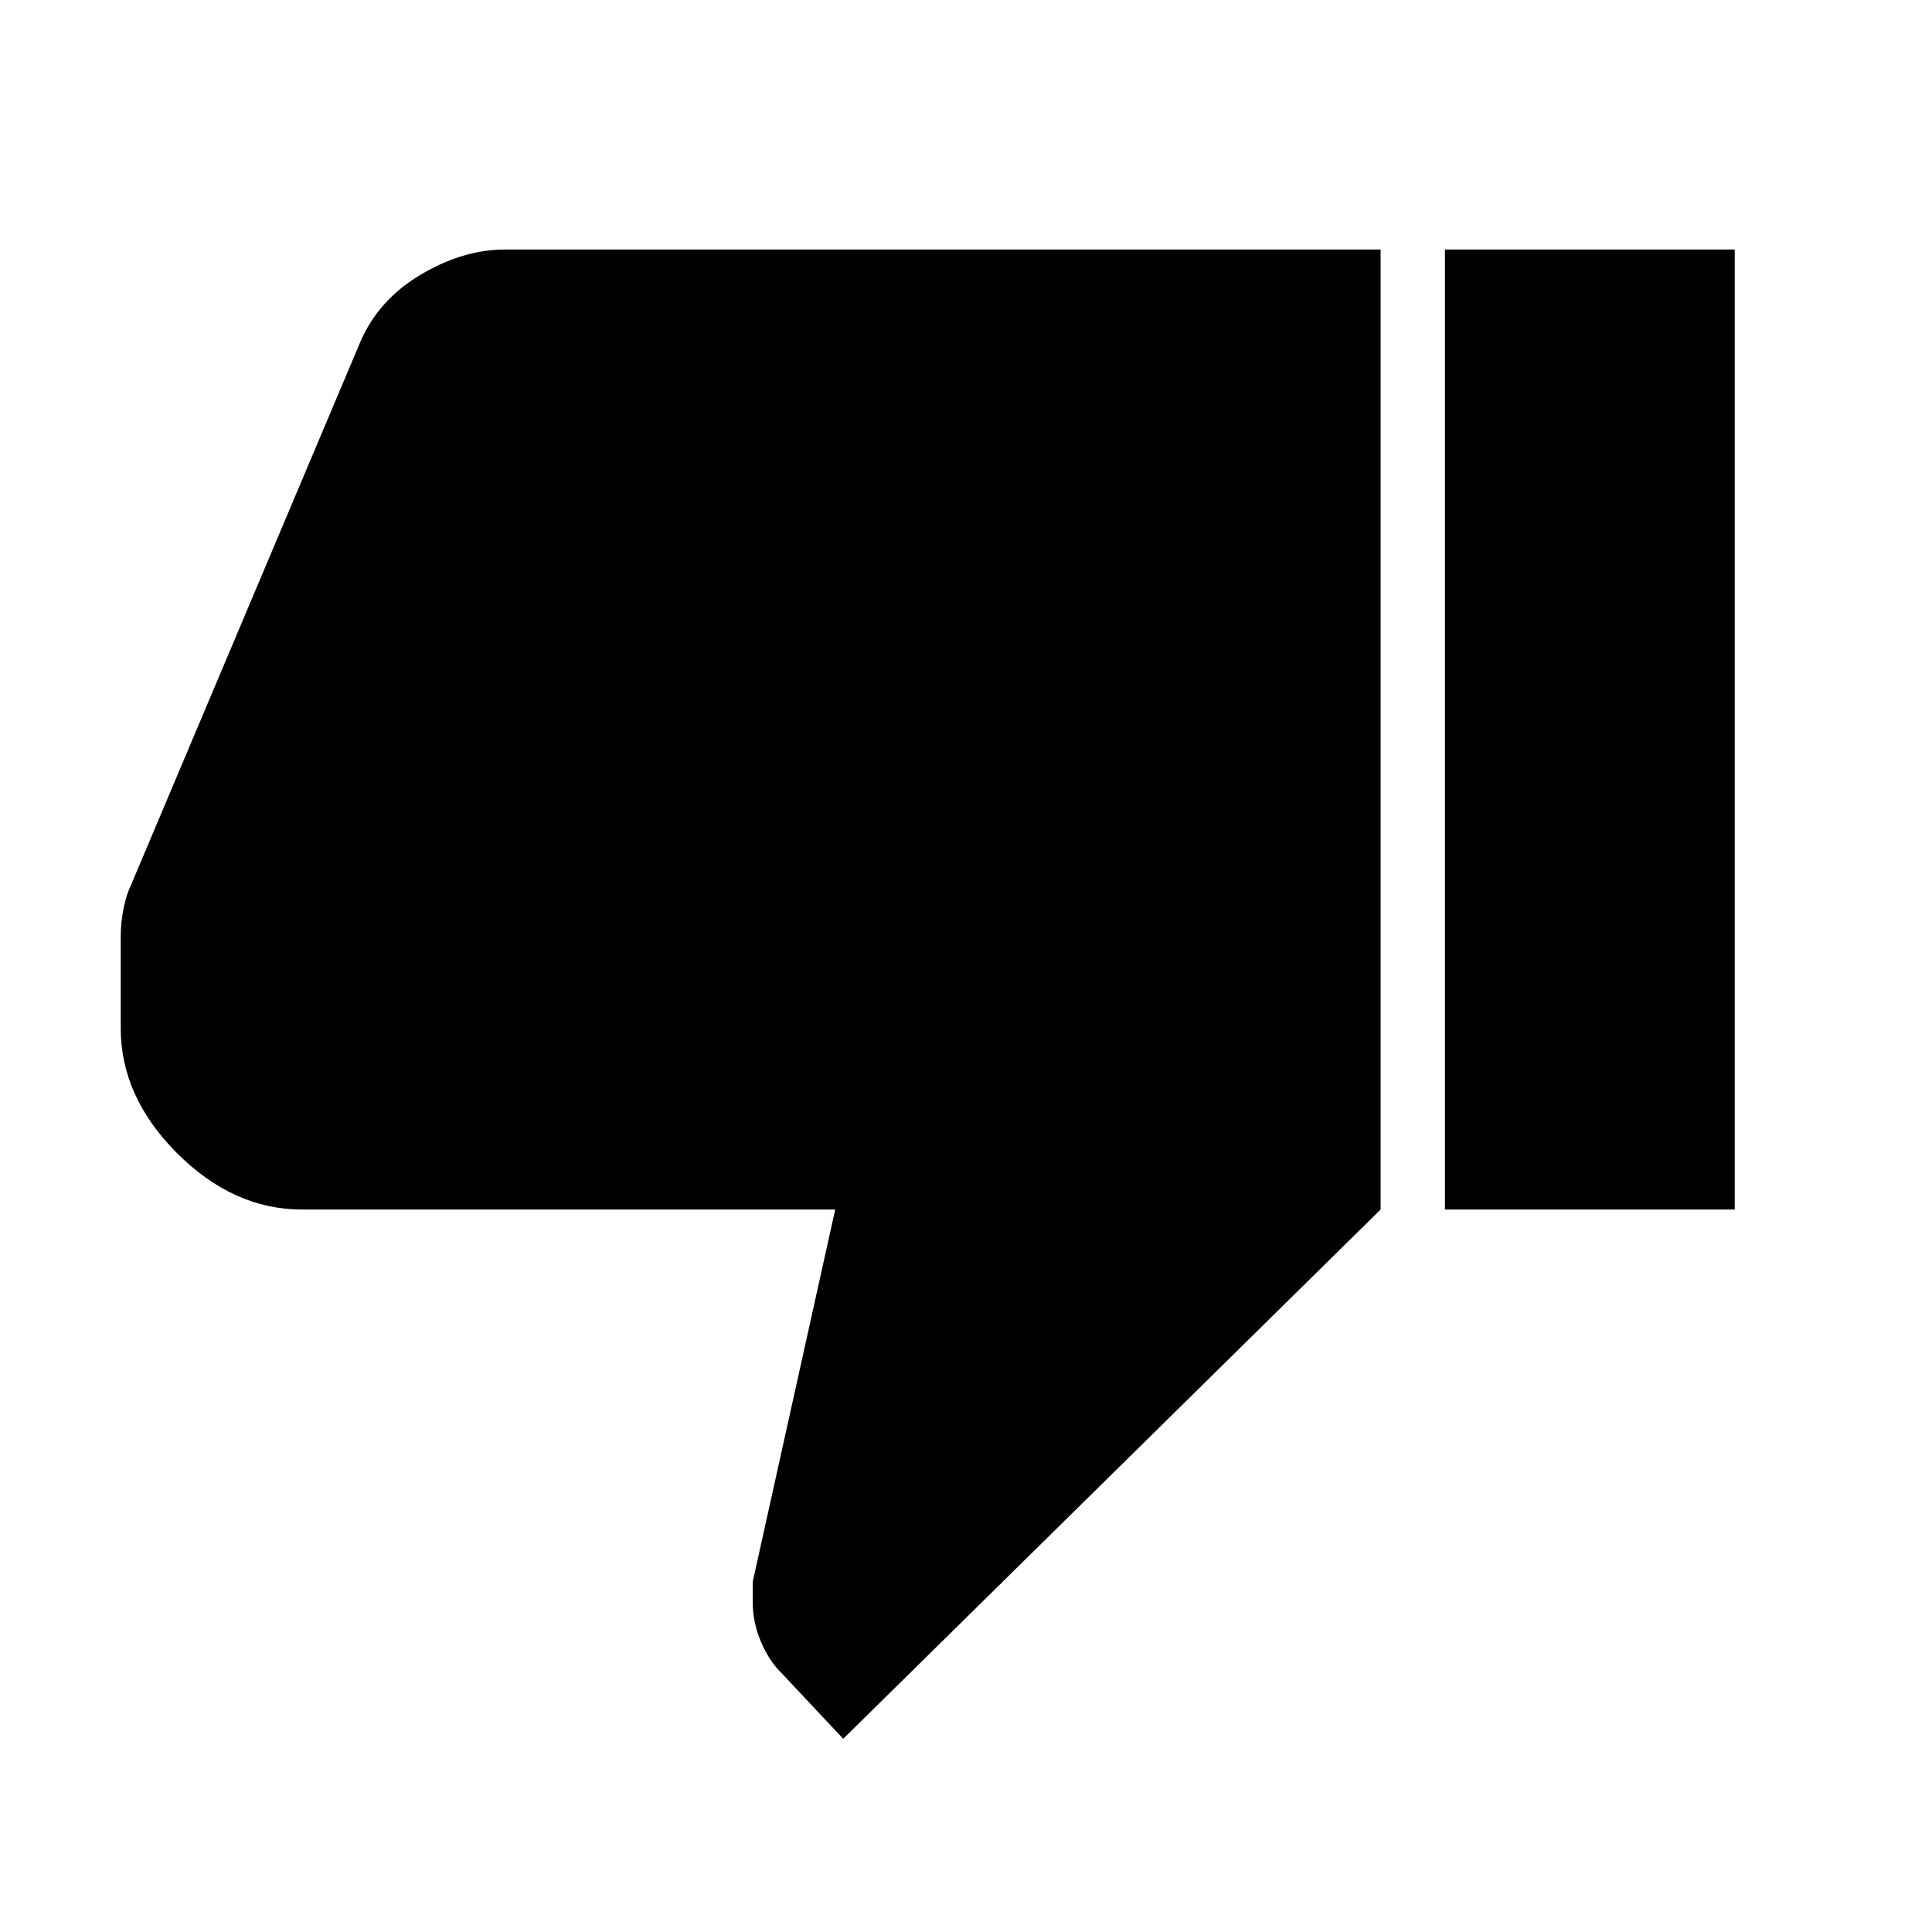 <svg xmlns="http://www.w3.org/2000/svg" height="20" width="20"><path d="M3.125 12.521q-.708 0-1.292-.583-.583-.584-.583-1.292v-.958q0-.146.031-.292t.073-.229l2.375-5.625q.188-.438.625-.698.438-.261.875-.261h9.063v9.938L8.729 18l-.646-.688q-.125-.124-.208-.322-.083-.198-.083-.407v-.208l.854-3.854Zm11.833 0V2.583h3v9.938Z"/></svg>